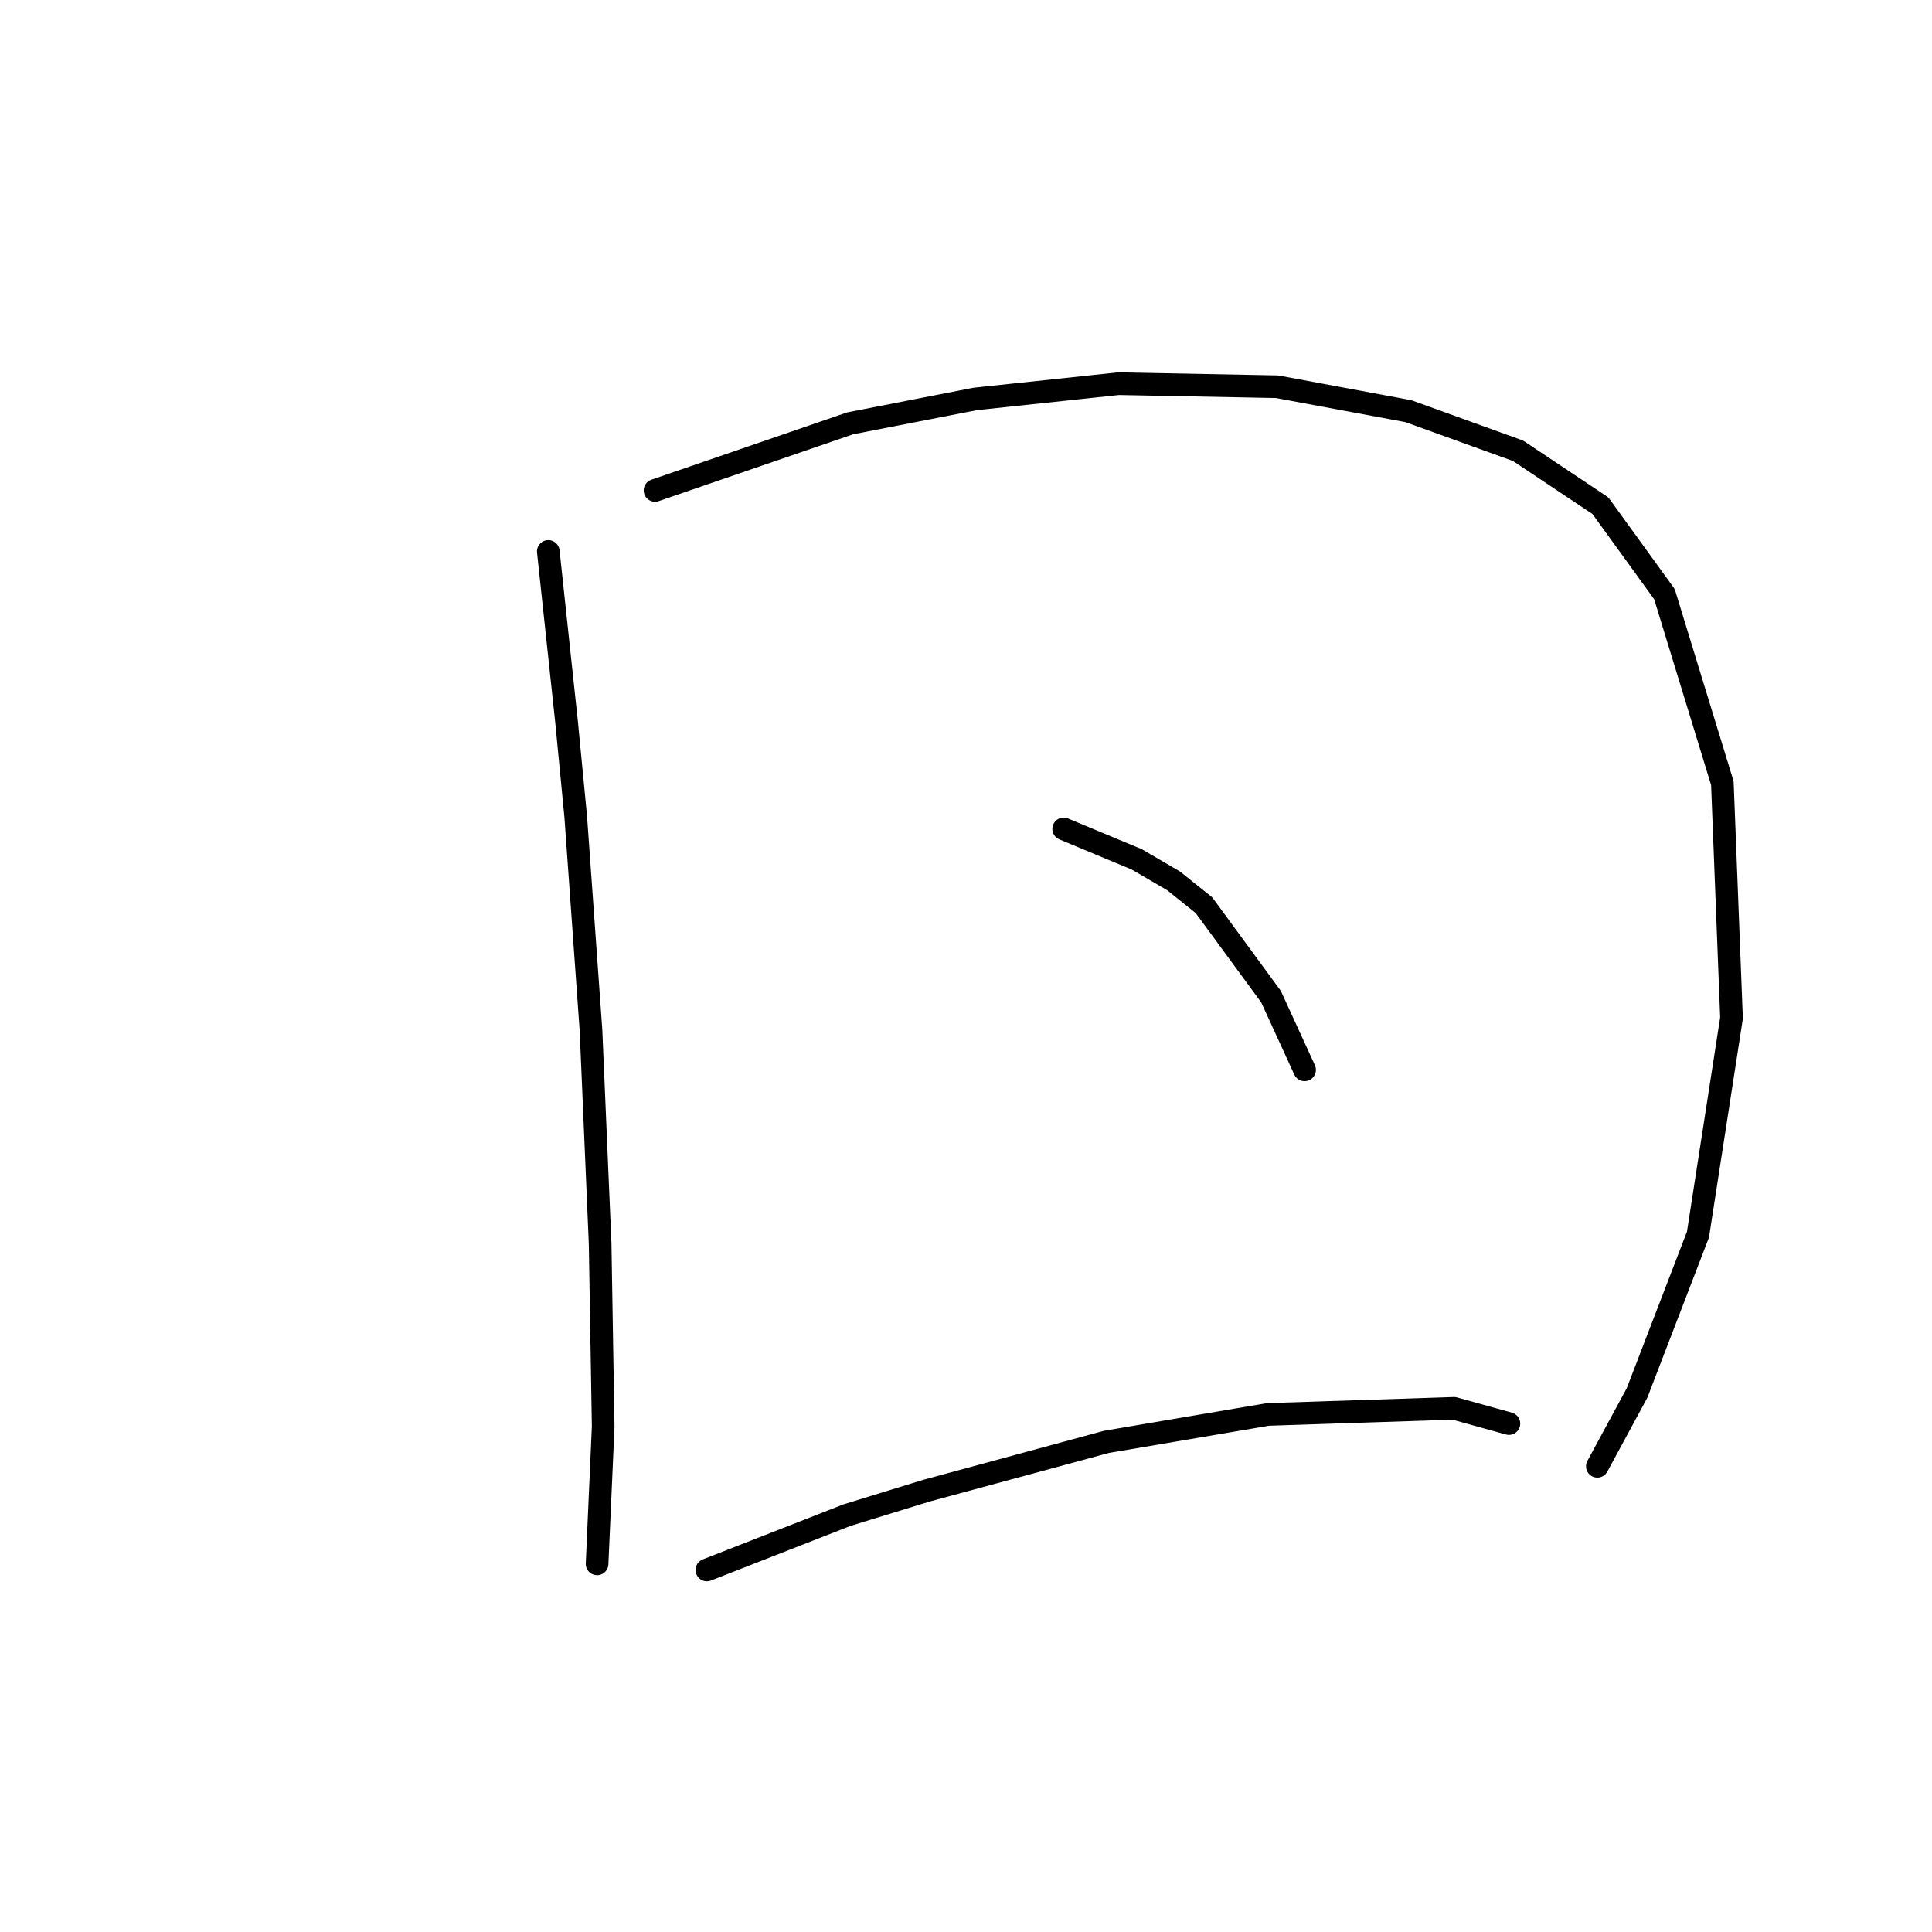 <?xml version="1.0" standalone="no"?>
    <svg width="256" height="256" xmlns="http://www.w3.org/2000/svg" version="1.1">
    <polyline stroke="black" stroke-width="3" stroke-linecap="round" fill="transparent" stroke-linejoin="round" points="72.651 73.066 73.863 84.38 75.075 95.694 76.287 108.221 78.308 136.507 79.52 164.792 79.924 189.037 79.116 207.221 79.116 207.221 " />
        <polyline stroke="black" stroke-width="3" stroke-linecap="round" fill="transparent" stroke-linejoin="round" points="86.794 64.984 99.724 60.539 112.655 56.094 129.222 52.862 148.214 50.841 169.226 51.245 186.602 54.478 201.149 59.731 212.059 67.004 220.545 78.723 228.222 103.776 229.435 134.89 224.99 163.58 216.908 184.592 211.655 194.29 211.655 194.29 " />
        <polyline stroke="black" stroke-width="3" stroke-linecap="round" fill="transparent" stroke-linejoin="round" points="140.941 109.837 145.79 111.858 150.639 113.878 155.488 116.707 159.528 119.939 168.418 132.062 172.863 141.76 172.863 141.76 " />
        <polyline stroke="black" stroke-width="3" stroke-linecap="round" fill="transparent" stroke-linejoin="round" points="93.663 208.029 102.957 204.392 112.251 200.756 122.757 197.523 146.598 191.058 168.014 187.421 192.663 186.613 199.937 188.633 199.937 188.633 " />
        </svg>